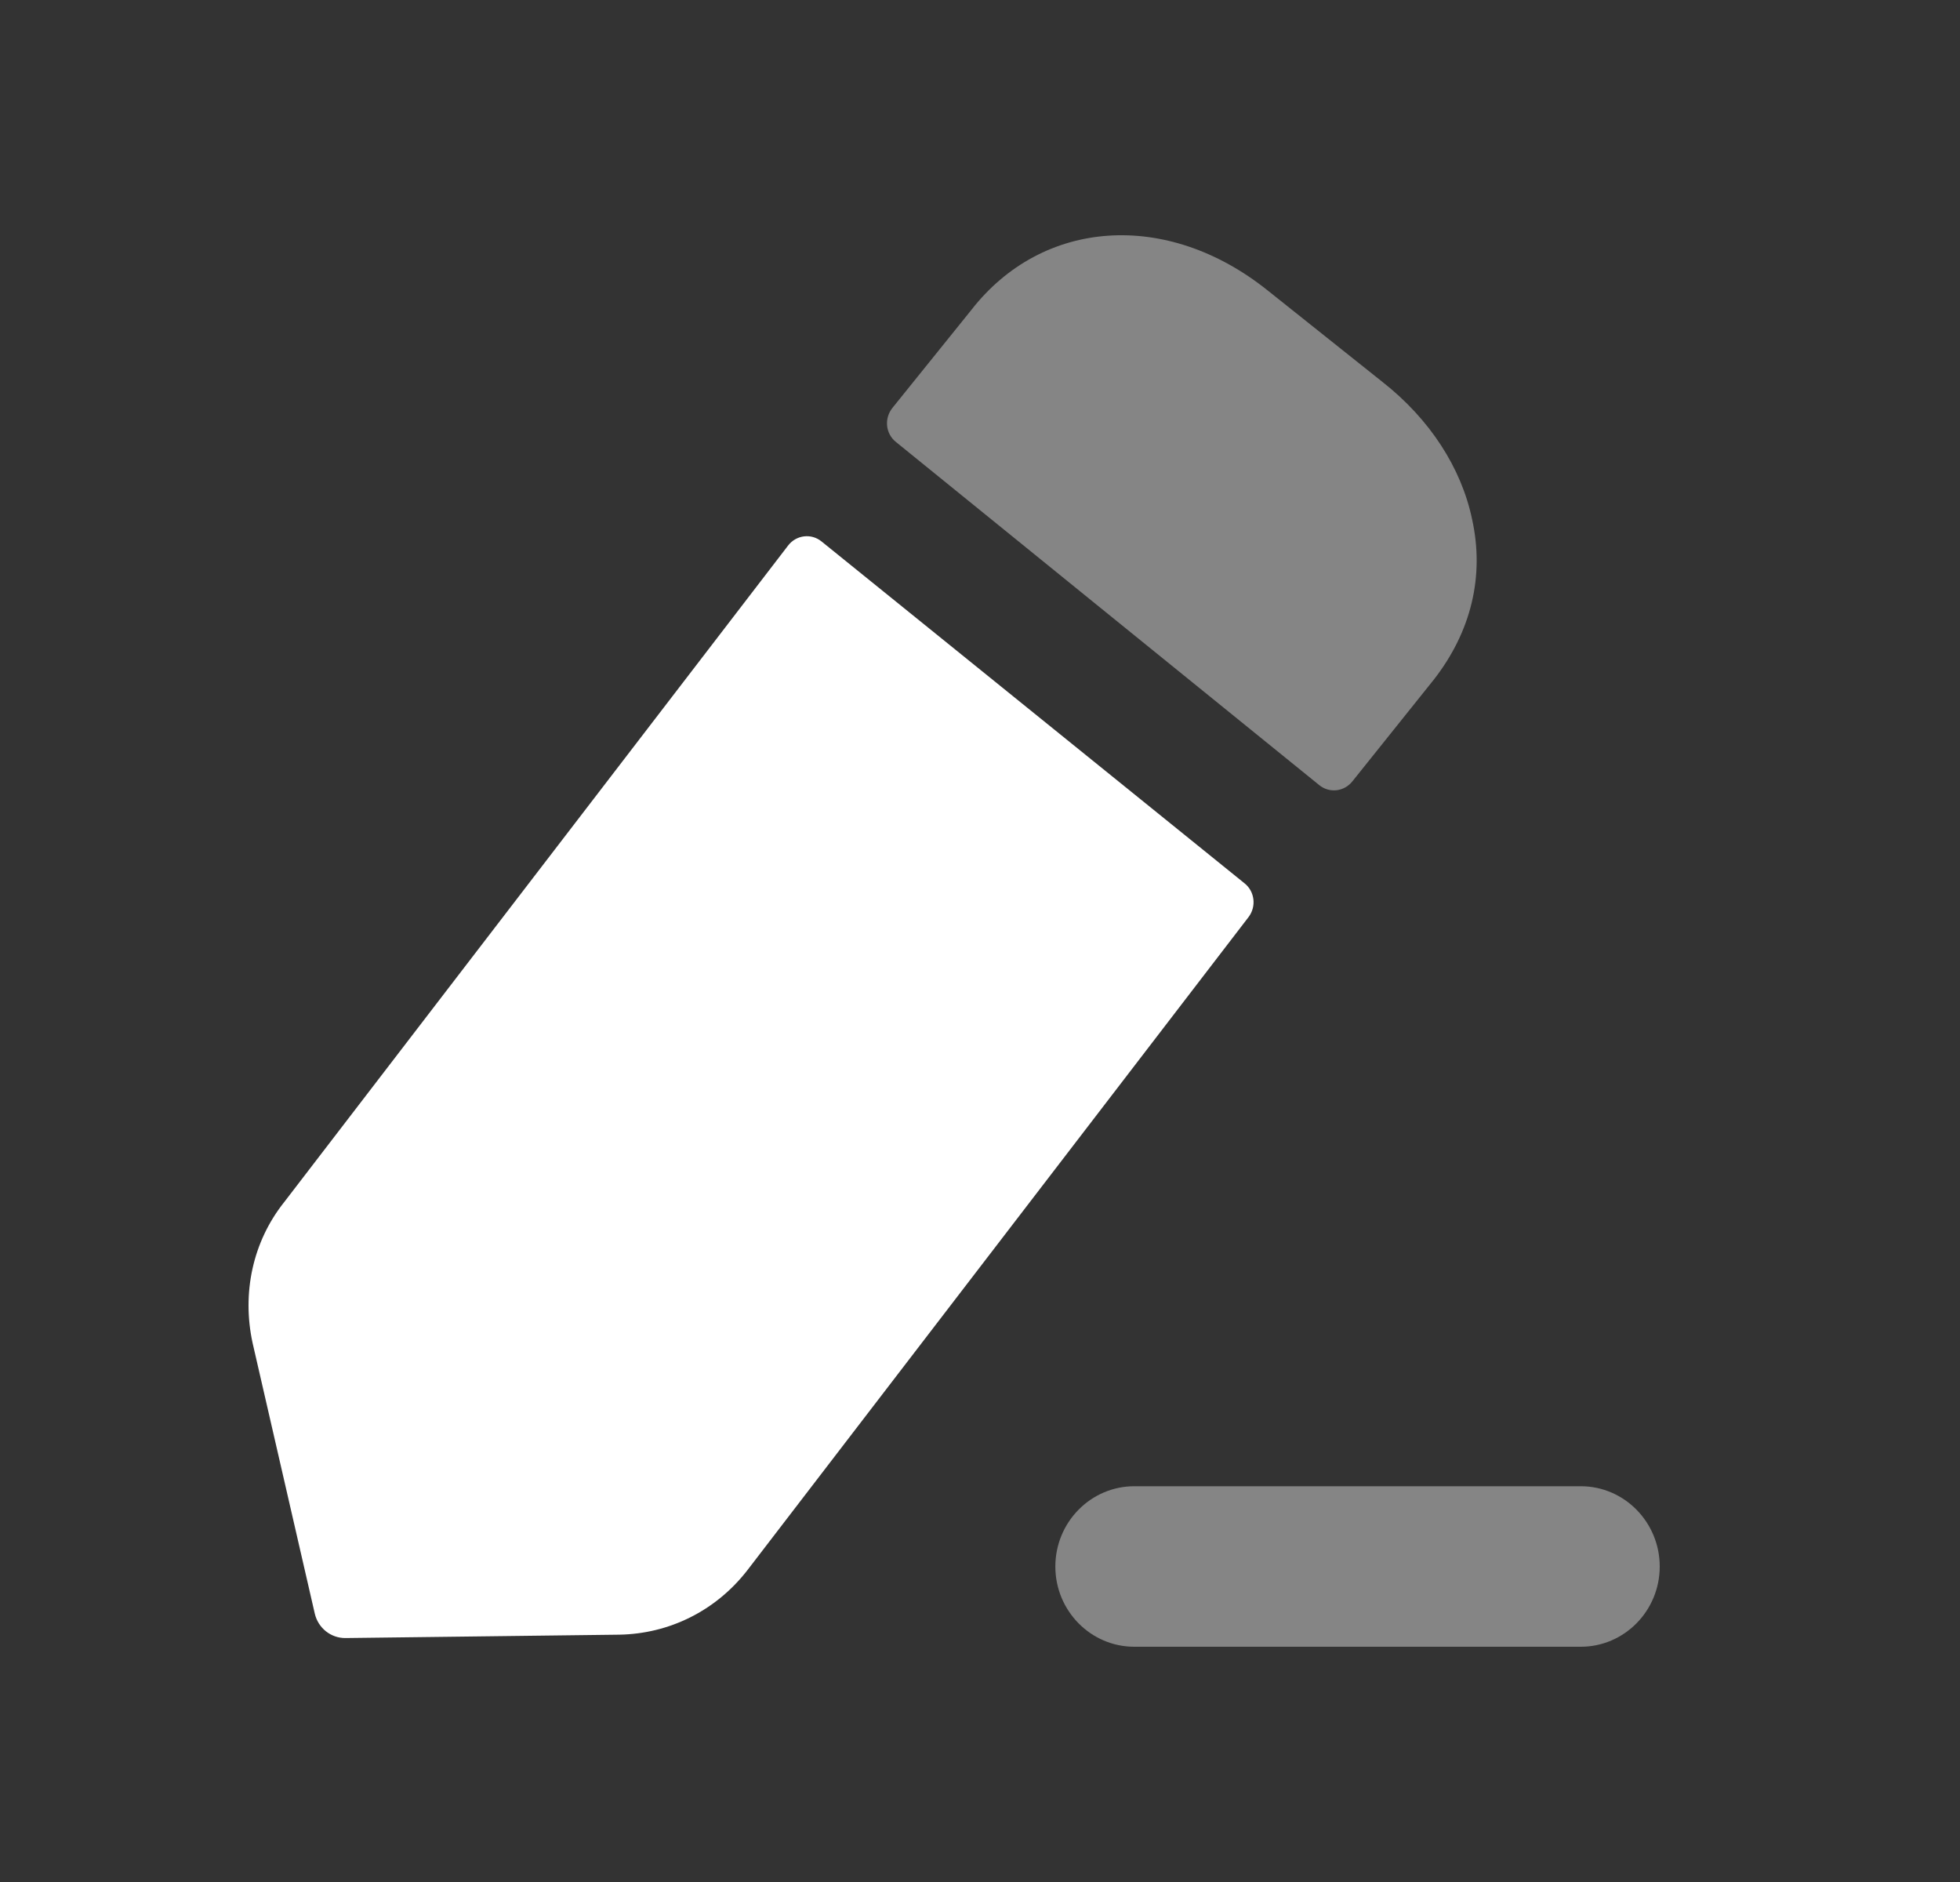 <svg width="25" height="24" viewBox="0 0 25 24" fill="none" xmlns="http://www.w3.org/2000/svg">
<rect x="0" y="0" width="25" height="24" fill="#333333" stroke="none"/>
<path opacity="0.4" d="M20.163 18.953H14.468C13.913 18.953 13.461 19.412 13.461 19.977C13.461 20.542 13.913 21 14.468 21H20.163C20.718 21 21.17 20.542 21.17 19.977C21.17 19.412 20.718 18.953 20.163 18.953" fill="white"/>
<path d="M10.479 6.905L15.875 11.265C16.005 11.369 16.027 11.56 15.926 11.694L9.529 20.029C9.127 20.544 8.534 20.835 7.899 20.846L4.407 20.889C4.221 20.891 4.058 20.762 4.015 20.577L3.222 17.127C3.084 16.492 3.222 15.836 3.624 15.331L10.053 6.956C10.156 6.822 10.348 6.798 10.479 6.905" fill="white"/>
<path opacity="0.4" d="M18.29 8.665L17.25 9.964C17.145 10.096 16.957 10.118 16.827 10.012C15.562 8.989 12.324 6.363 11.426 5.635C11.294 5.528 11.277 5.336 11.382 5.203L12.386 3.957C13.296 2.785 14.883 2.678 16.163 3.699L17.634 4.871C18.237 5.344 18.64 5.967 18.777 6.623C18.936 7.344 18.767 8.053 18.29 8.665" fill="white"/>
</svg>

